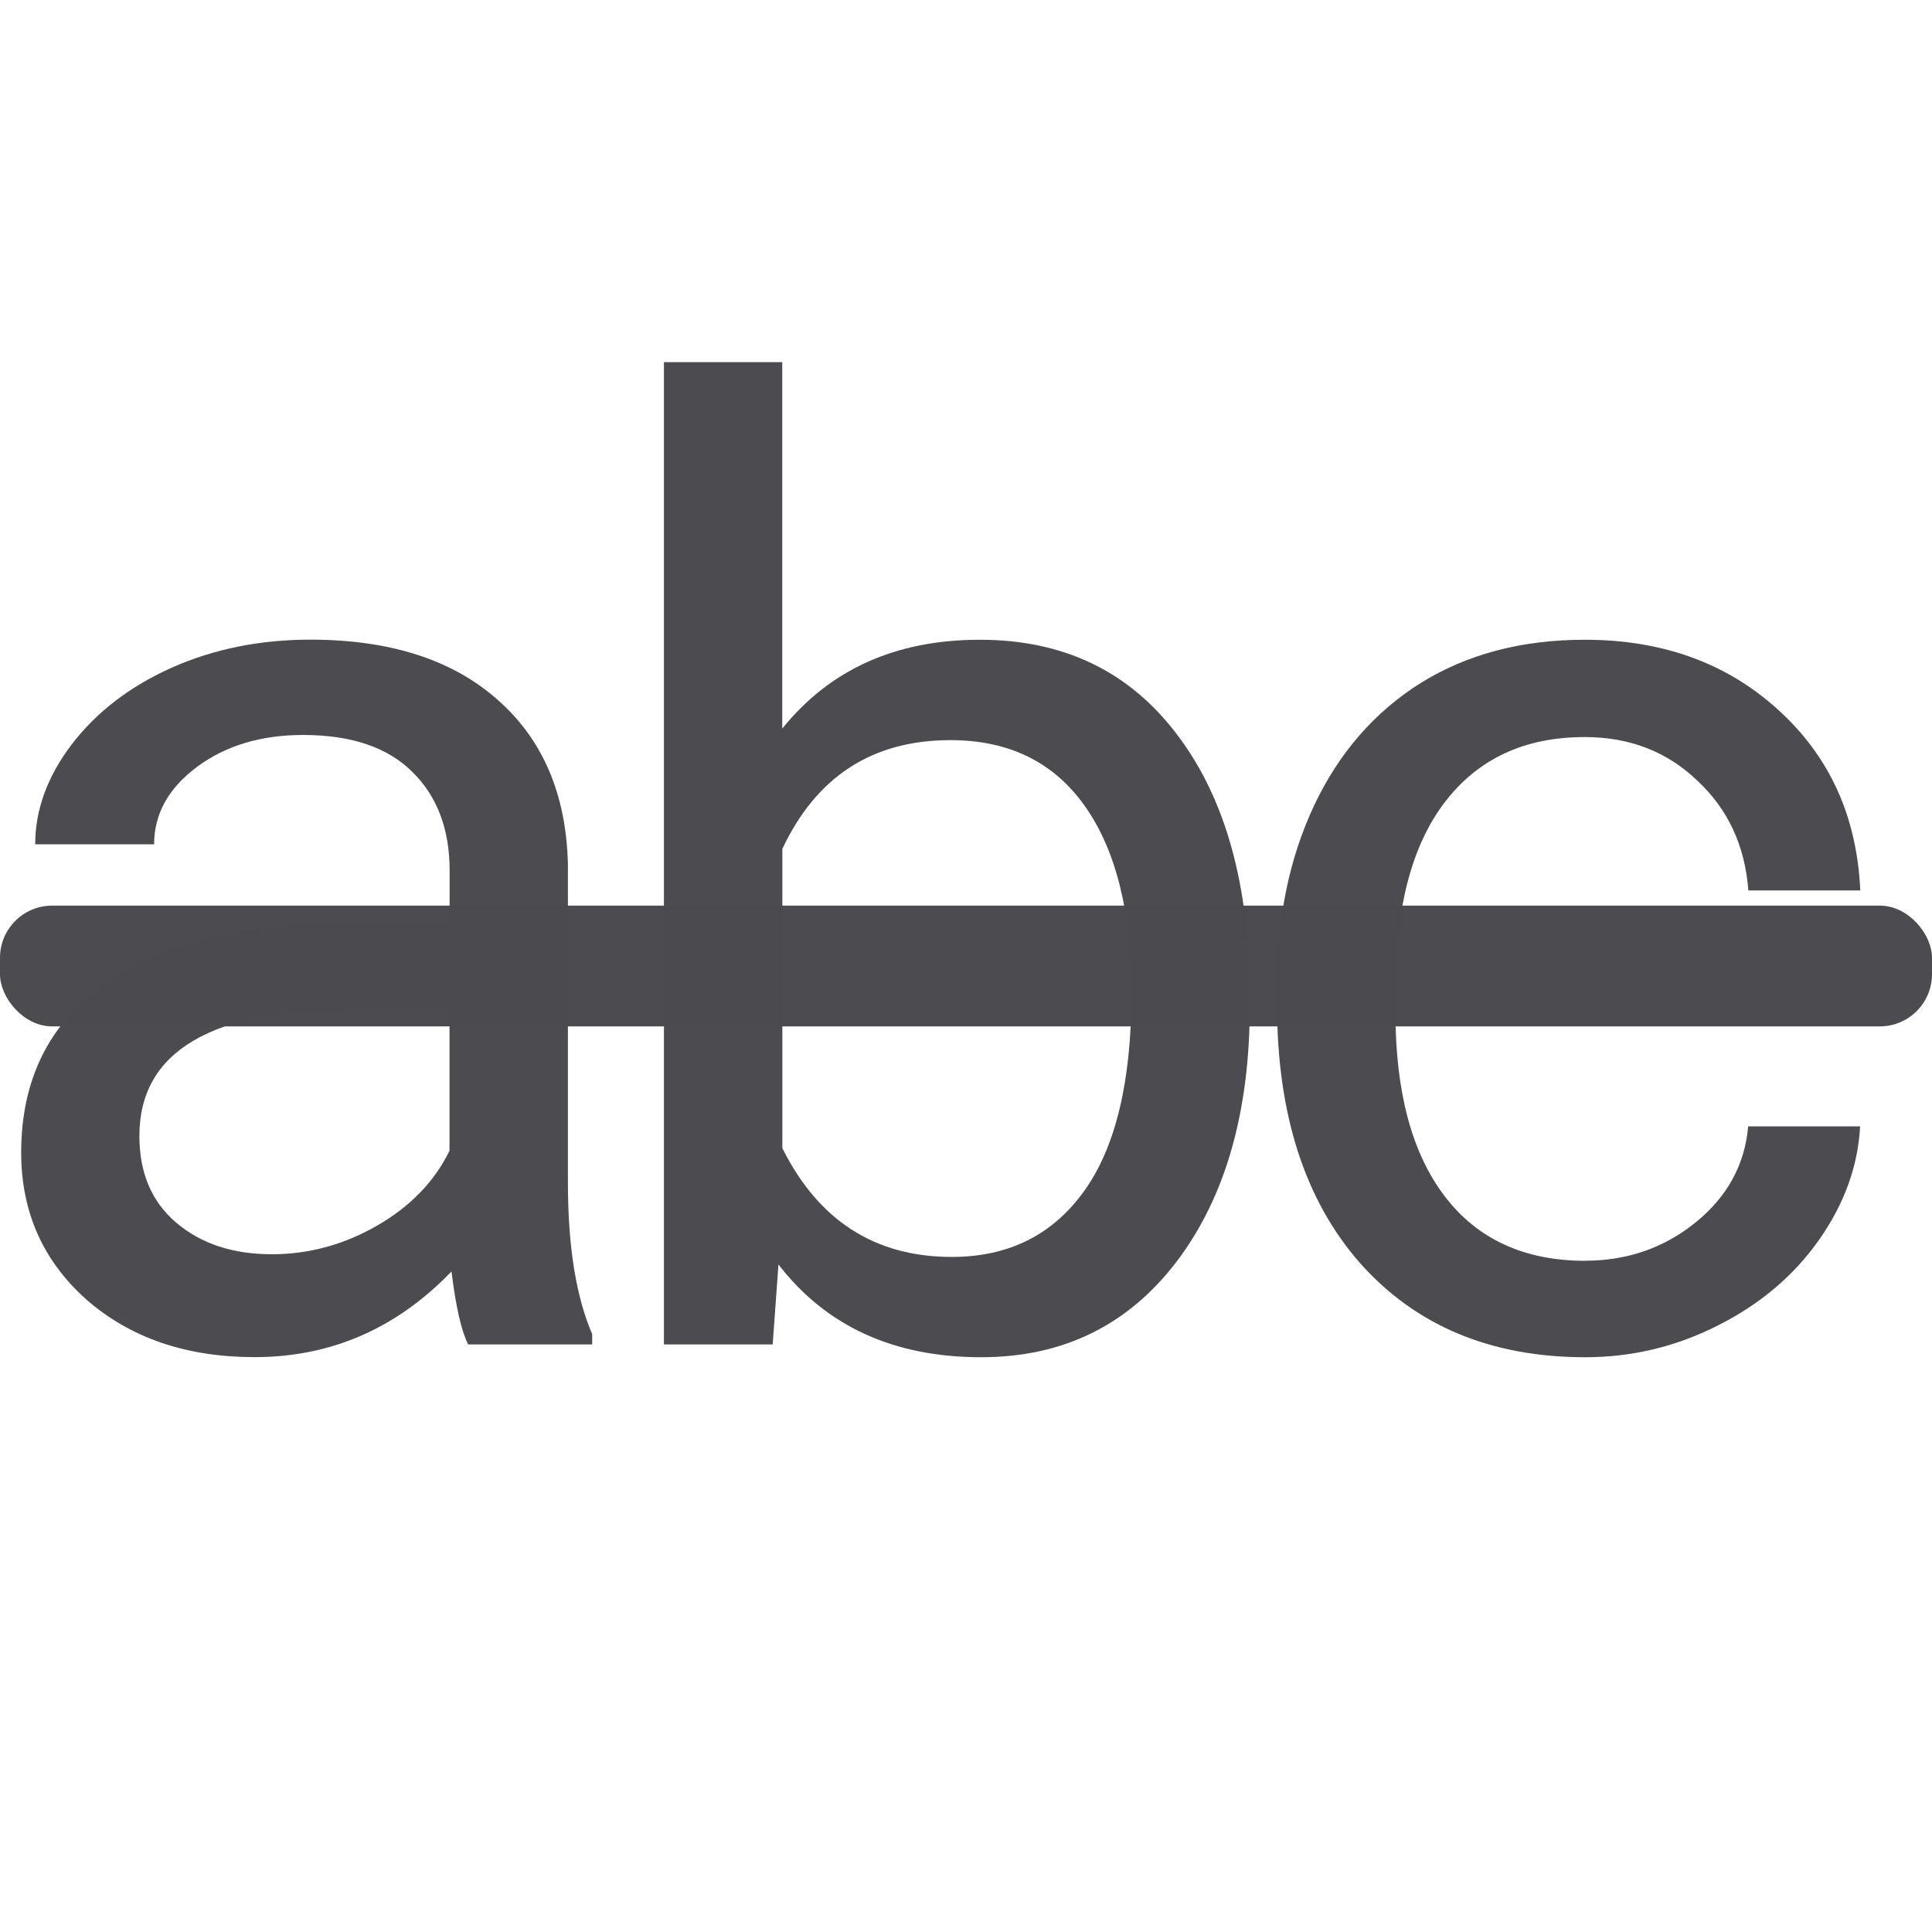 <svg viewBox="0 0 32 32" xmlns="http://www.w3.org/2000/svg"><g fill="#4b4b4f"><g fill-opacity=".992" stroke-width=".329" transform="matrix(1.648 0 0 1.648 -4.196 -5.536)"><path d="m7.251 16.871q-.103-.206-.167-.733-.829.861-1.979.861-1.028 0-1.69-.578-.656-.585-.656-1.478 0-1.086.823-1.684.829-.604 2.326-.604h1.157v-.546q0-.623-.373-.99-.373-.373-1.099-.373-.636 0-1.067.321-.431.321-.431.778h-1.195q0-.521.366-1.003.373-.488 1.003-.771.636-.283 1.395-.283 1.202 0 1.883.604.681.598.707 1.652v3.201q0 .958.244 1.523v.103zm-1.973-.906q.559 0 1.06-.289.501-.289.726-.752v-1.427h-.932q-2.185 0-2.185 1.279 0 .559.373.874.373.315.958.315z"/><path d="m15.107 13.472q0 1.594-.733 2.564-.733.964-1.967.964-1.317 0-2.037-.932l-.058.803h-1.093v-9.872h1.189v3.683q.72-.893 1.986-.893 1.266 0 1.986.958.726.958.726 2.622zm-1.189-.135q0-1.215-.469-1.877-.469-.662-1.35-.662-1.176 0-1.69 1.093v3.008q.546 1.093 1.703 1.093.855 0 1.33-.662.476-.662.476-1.992z"/><path d="m18.477 16.03q.636 0 1.112-.386.476-.386.527-.964h1.125q-.032.598-.411 1.138-.379.54-1.015.861-.63.321-1.337.321-1.42 0-2.262-.945-.835-.951-.835-2.596v-.199q0-1.015.373-1.806.373-.79 1.067-1.228.701-.437 1.652-.437 1.17 0 1.941.701.778.701.829 1.819h-1.125q-.051-.675-.514-1.105-.456-.437-1.131-.437-.906 0-1.407.656-.495.649-.495 1.883v.225q0 1.202.495 1.851.495.649 1.414.649z"/></g><rect height="2" opacity=".99" ry=".864" width="32" y="15"/></g></svg>
